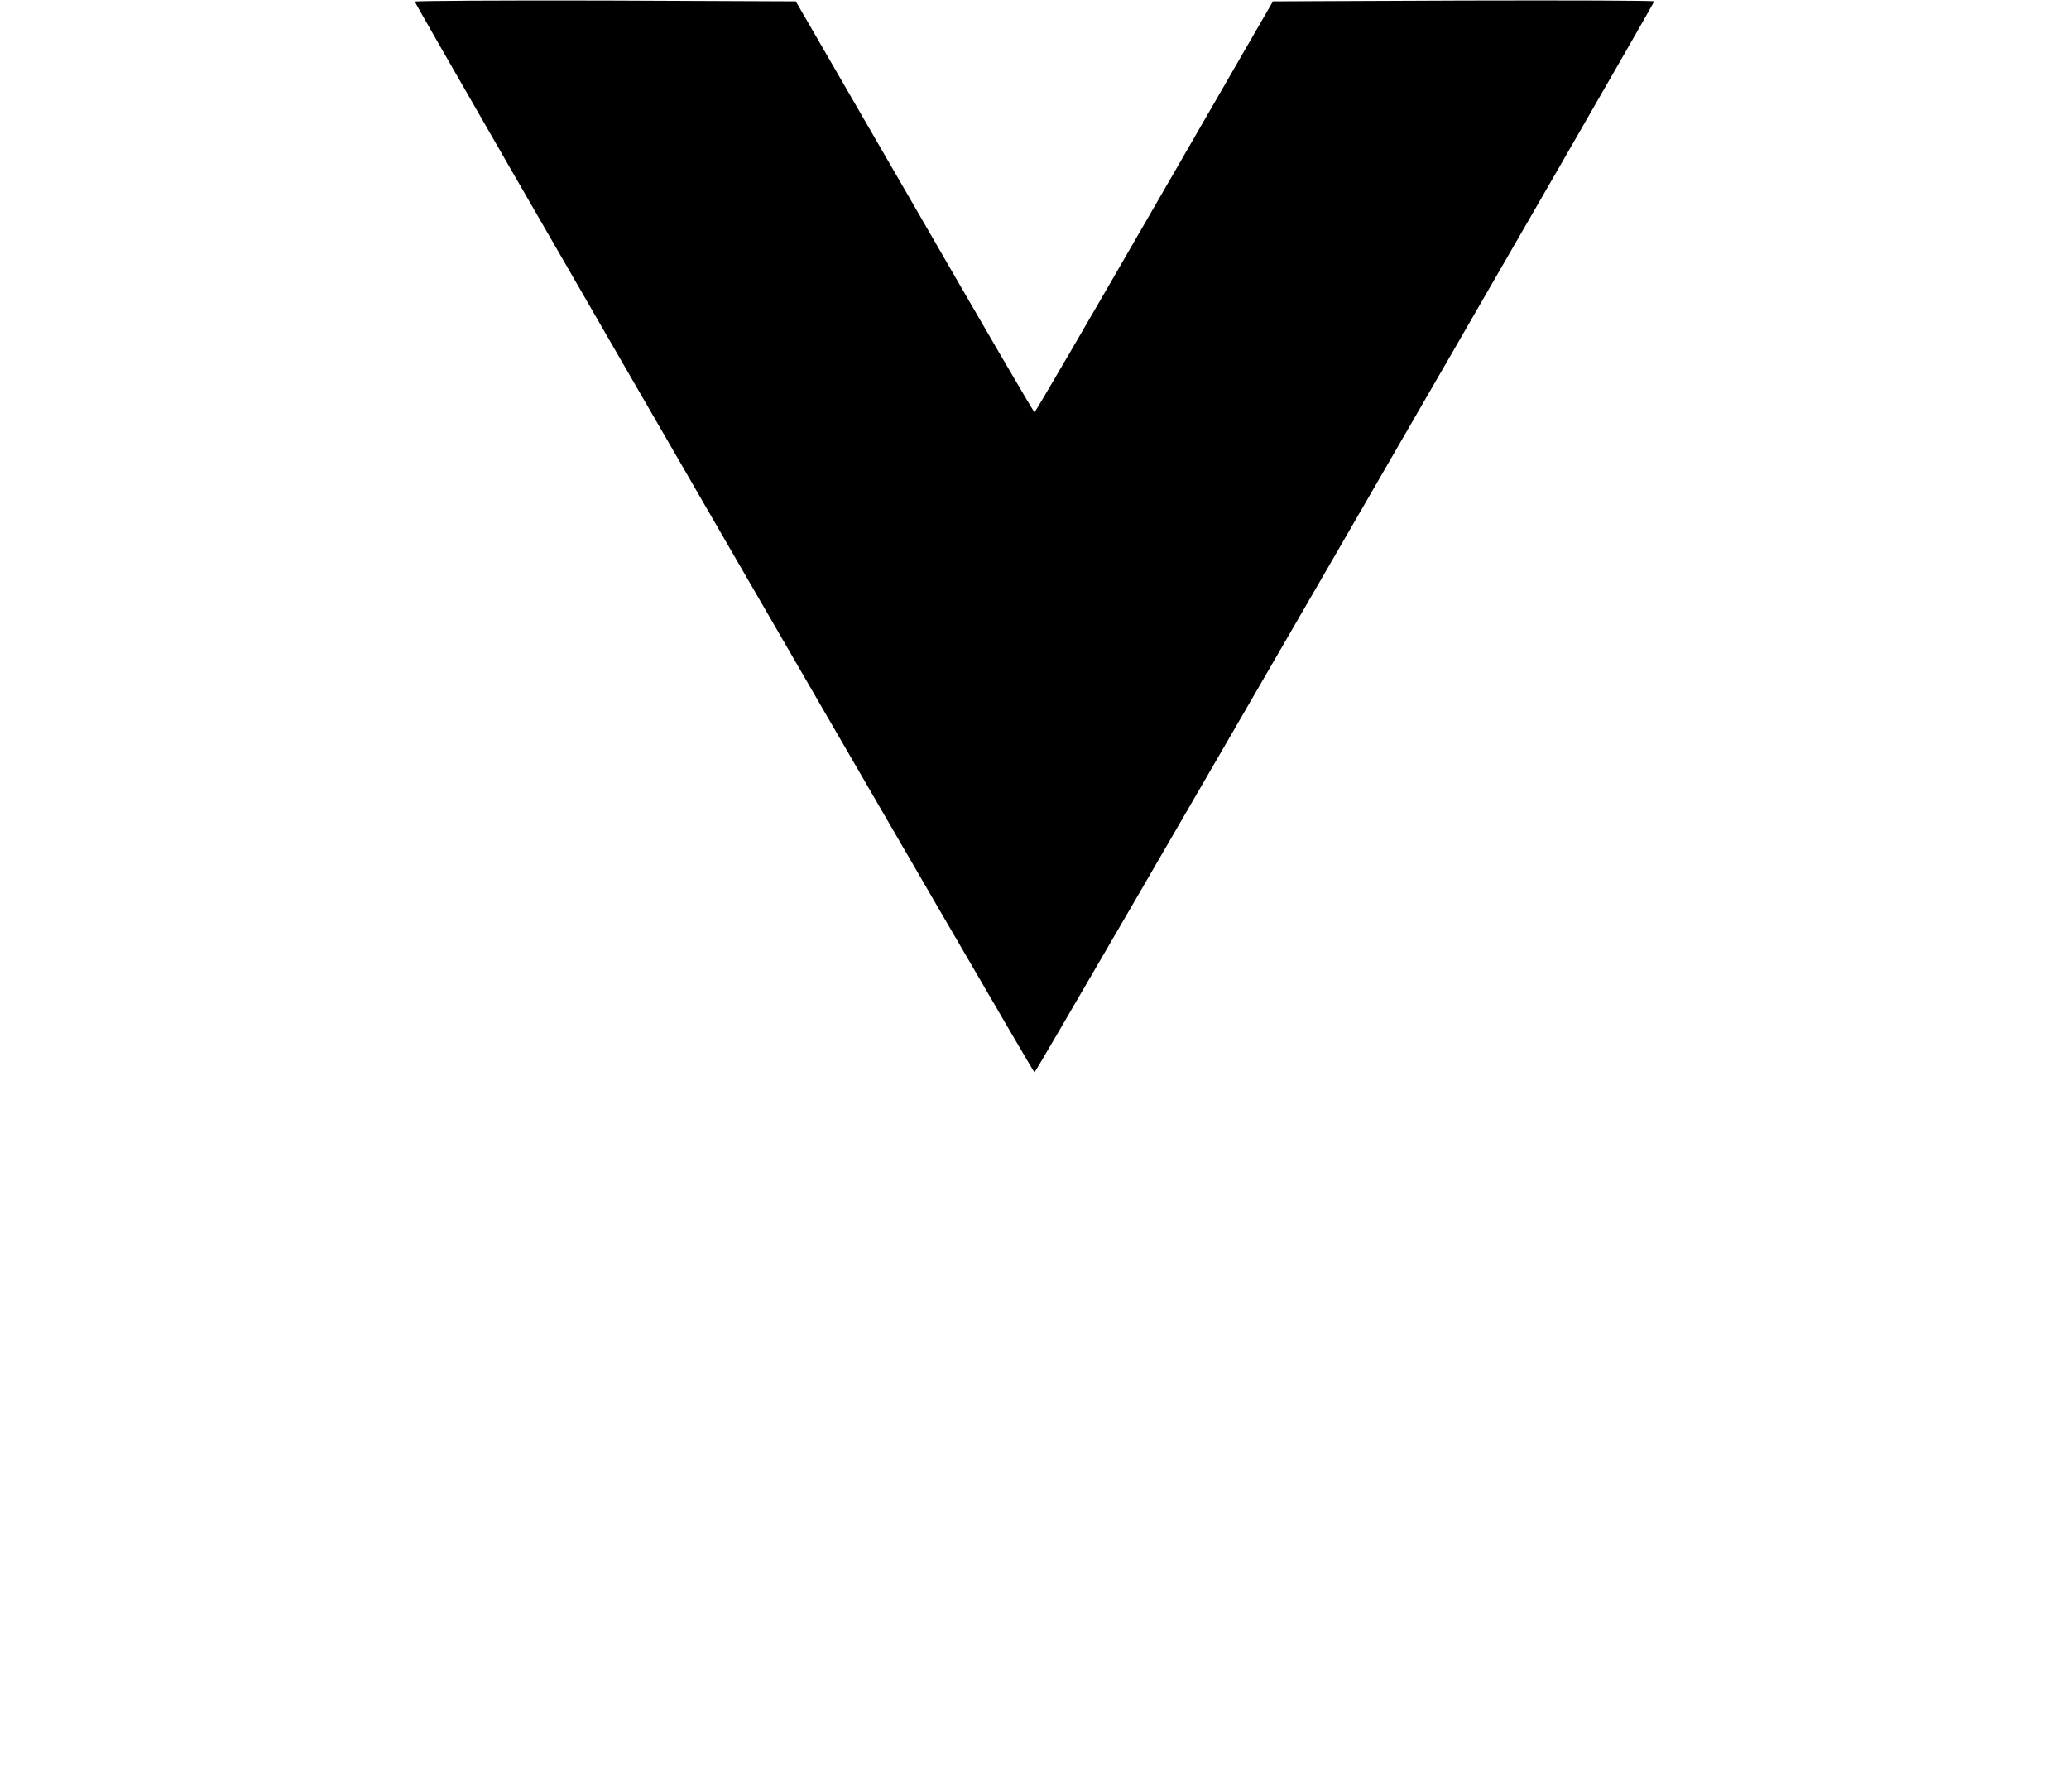 <?xml version="1.0" standalone="no"?>
<!DOCTYPE svg PUBLIC "-//W3C//DTD SVG 20010904//EN"
 "http://www.w3.org/TR/2001/REC-SVG-20010904/DTD/svg10.dtd">
<svg version="1.0" xmlns="http://www.w3.org/2000/svg"
 width="768pt" height="665pt" viewBox="0 0 768 665"
 preserveAspectRatio="xMidYMid meet">

<g transform="translate(0,665) scale(0.1,-0.1)"
fill="#000000" stroke="none">
<path d="M1540 6644 c0 -12 2293 -3974 2300 -3974 7 0 2300 3963 2300 3975 0
3 -318 4 -707 3 l-708 -3 -440 -762 c-242 -420 -442 -763 -445 -763 -3 0 -203
343 -445 763 l-441 762 -707 3 c-389 1 -707 -1 -707 -4z"/>
</g>
</svg>
